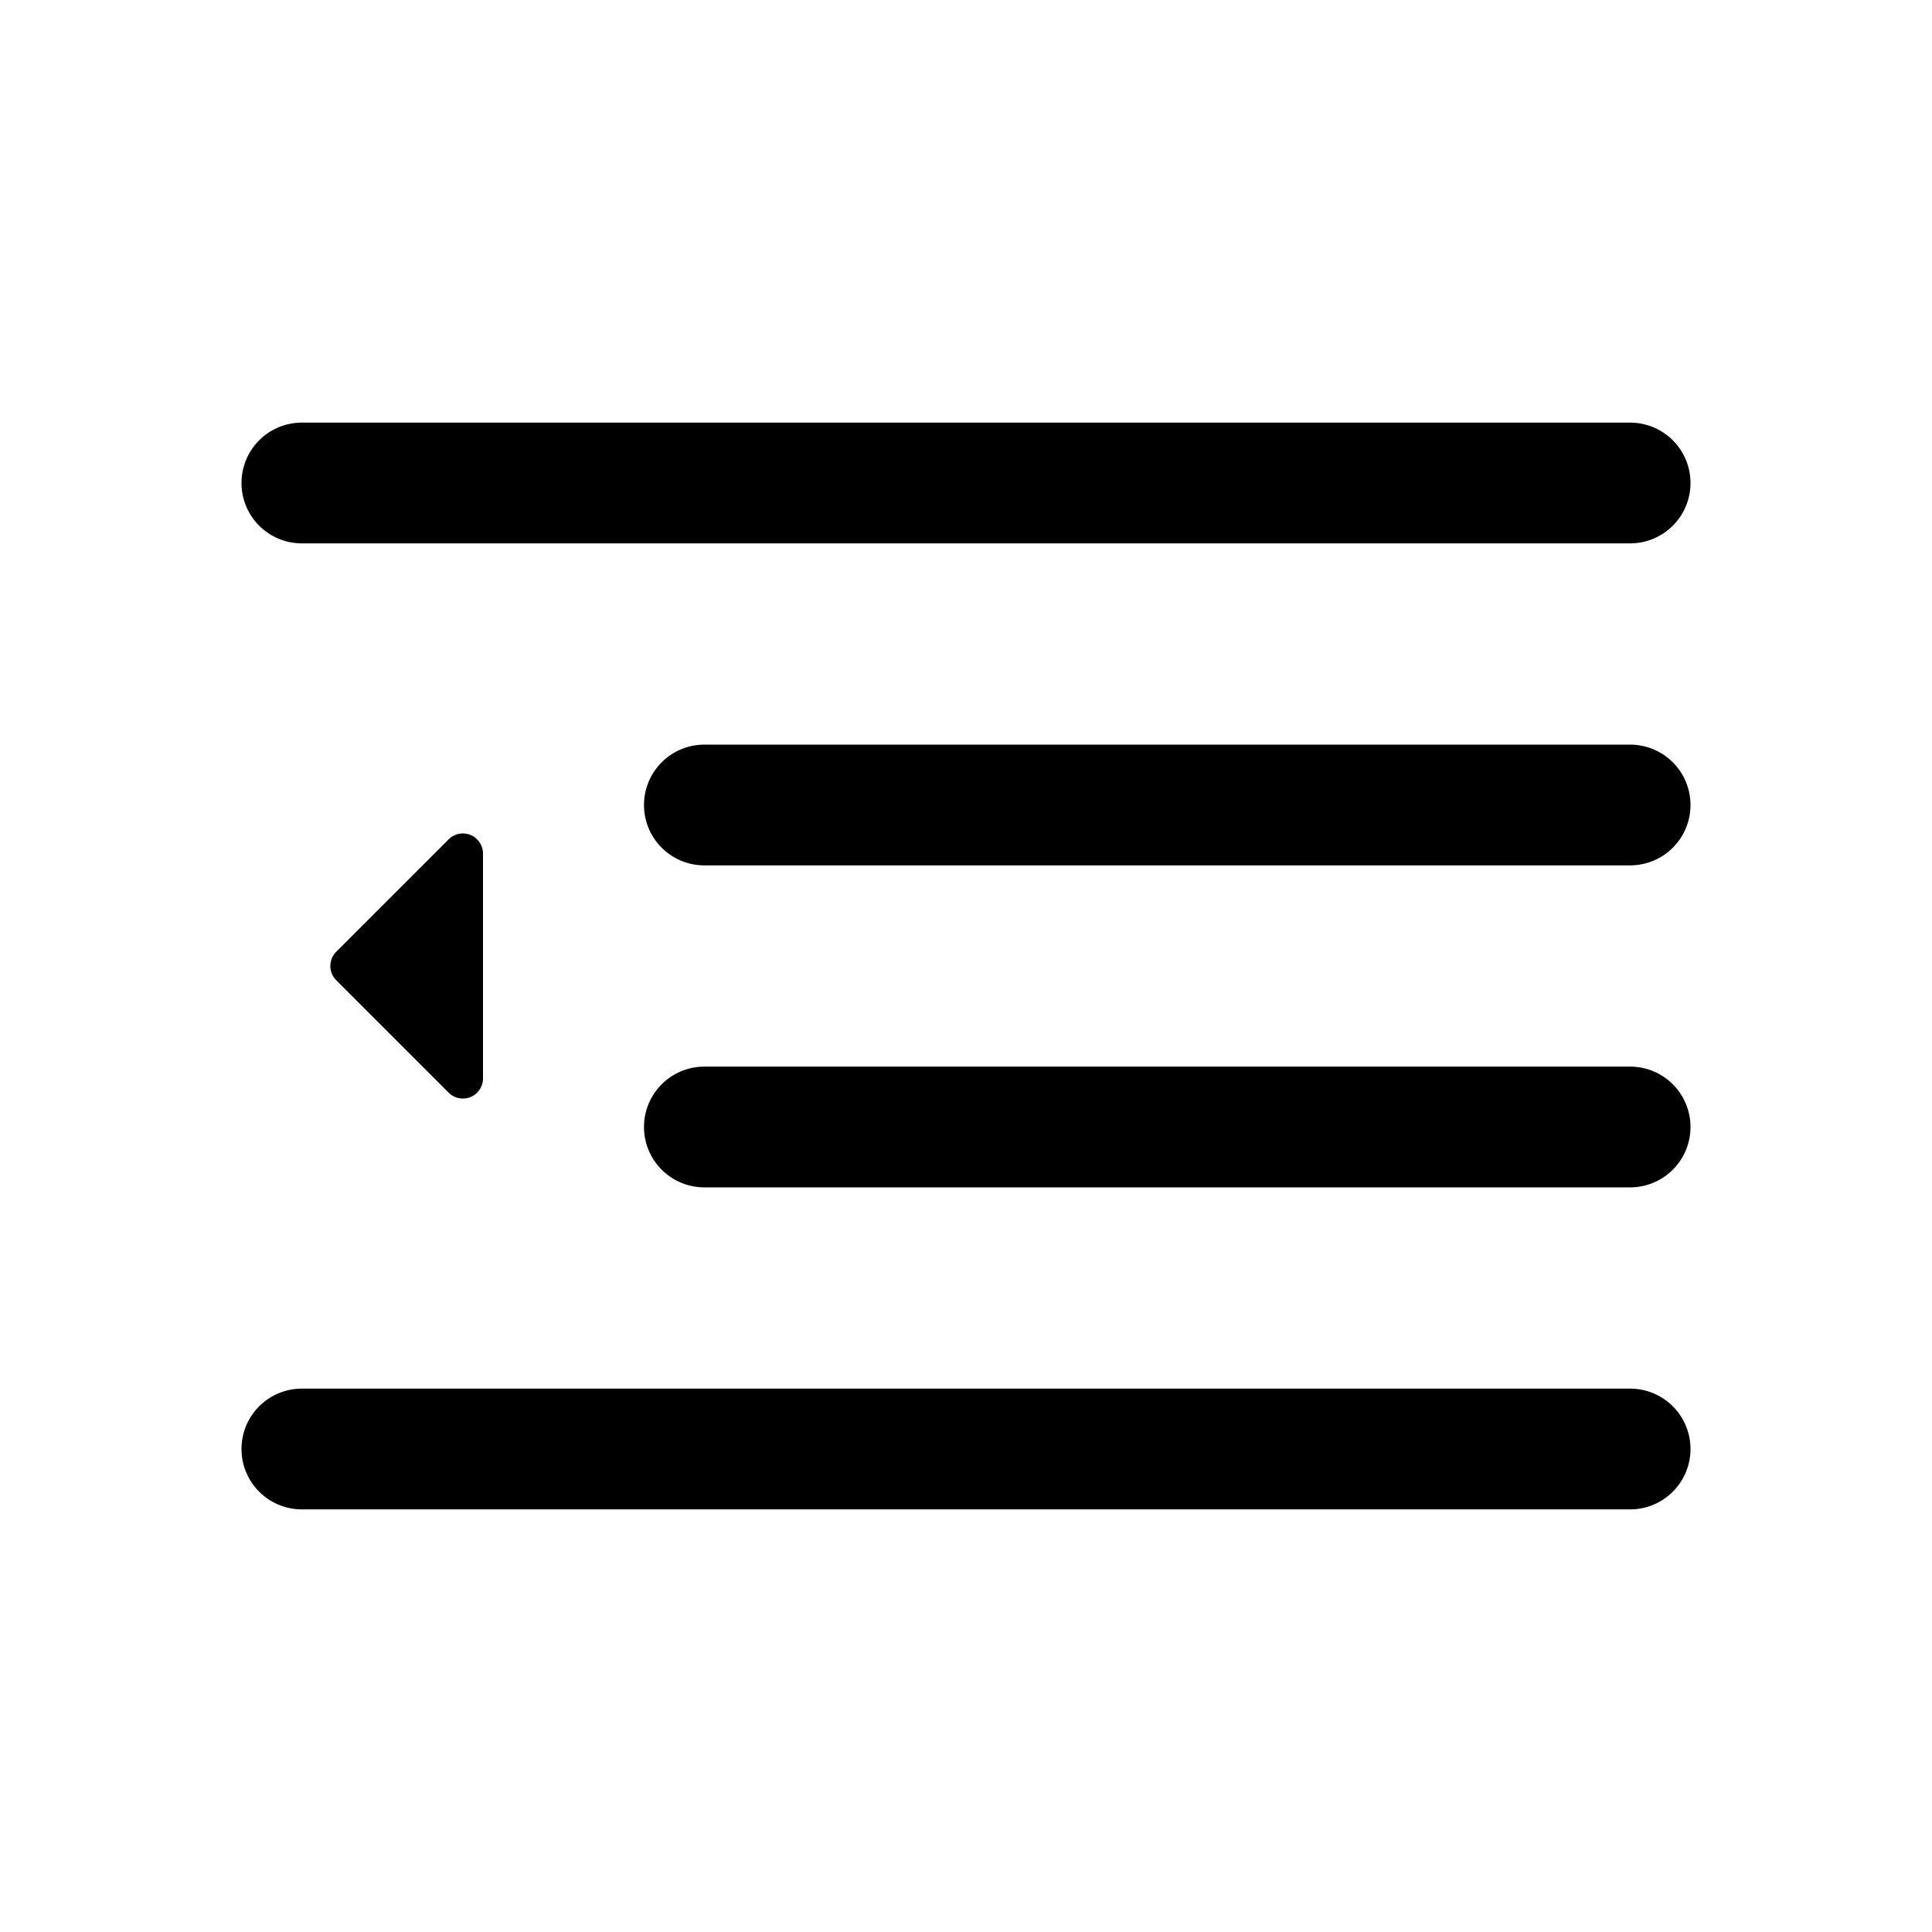 <svg xmlns="http://www.w3.org/2000/svg" width="24" height="24" viewBox="0 0 24 24"><path d="M3 6a.75.75 0 0 1 .75-.75h16.5a.75.75 0 0 1 0 1.5H3.75A.75.75 0 0 1 3 6Zm5 4a.75.75 0 0 1 .75-.75h11.5a.75.75 0 0 1 0 1.5H8.75A.75.75 0 0 1 8 10Zm-5 8a.75.75 0 0 1 .75-.75h16.5a.75.75 0 0 1 0 1.5H3.75A.75.75 0 0 1 3 18Zm5.75-4.75a.75.75 0 0 0 0 1.5h11.5a.75.75 0 0 0 0-1.5H8.75Zm-4.573-1.427 1.396-1.396a.25.25 0 0 1 .427.177v2.792a.25.25 0 0 1-.427.177l-1.396-1.396a.25.25 0 0 1 0-.354Z"/></svg>